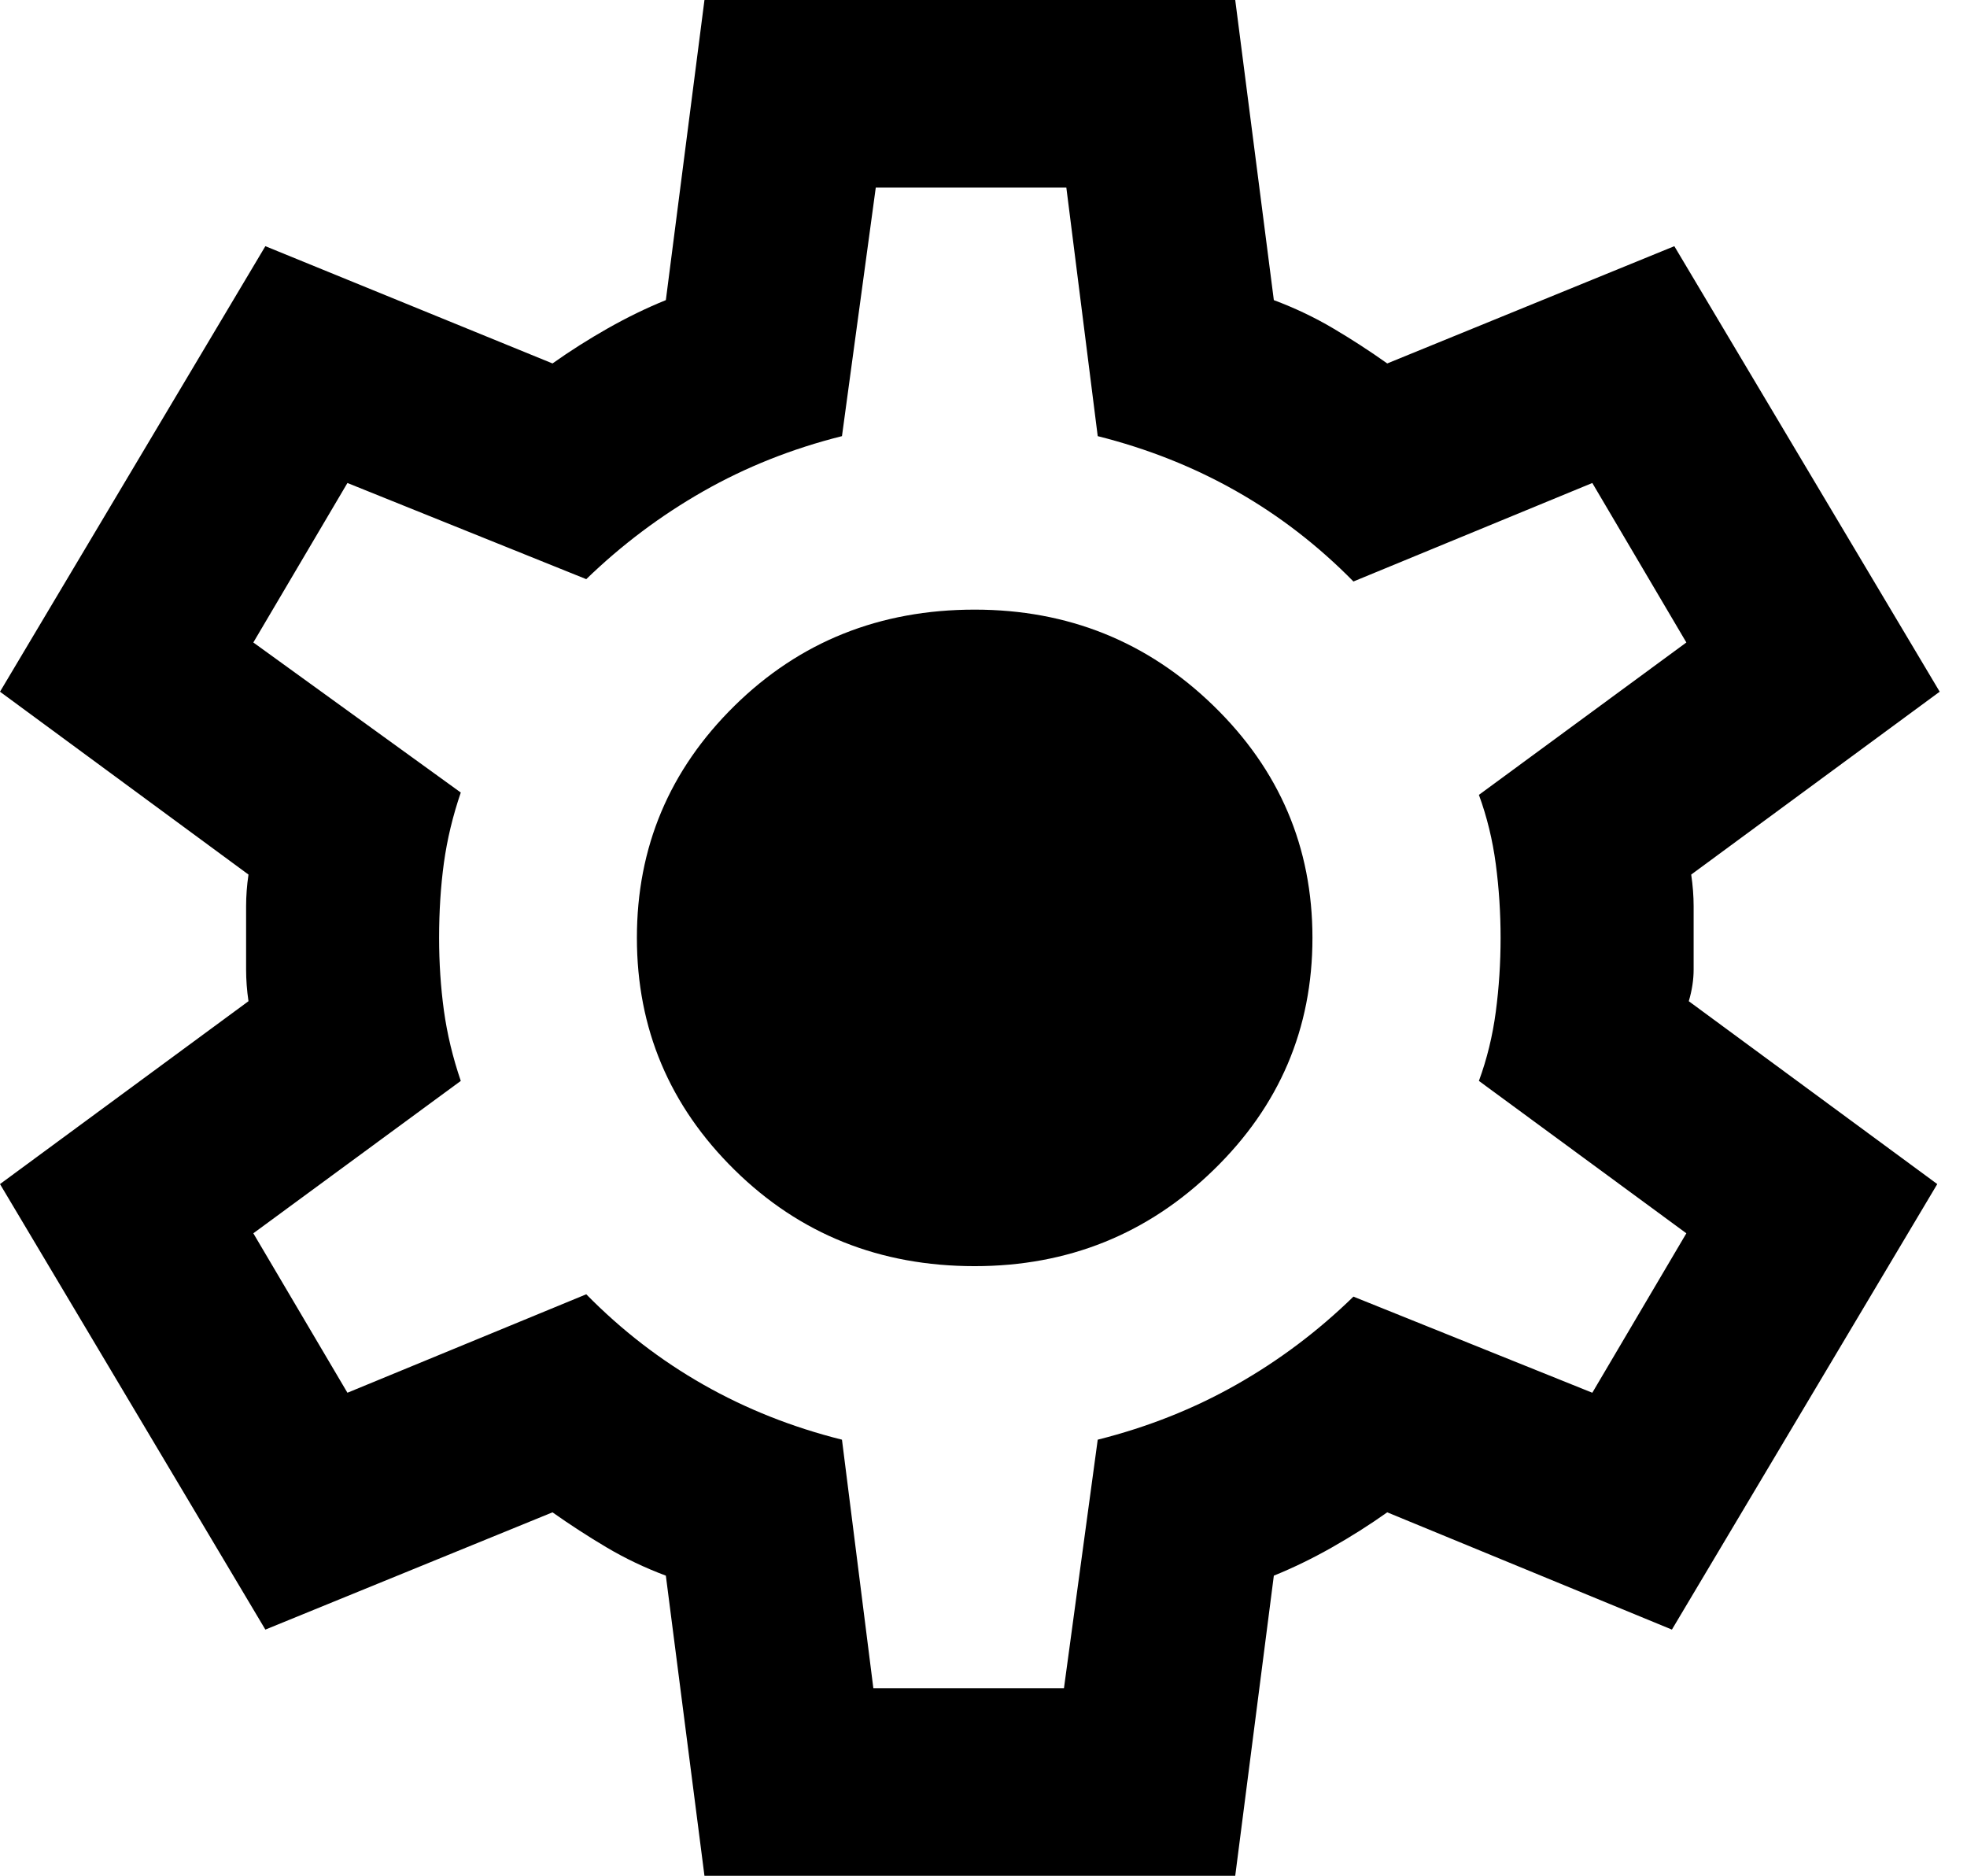 <svg width="43" height="41" viewBox="0 0 43 41" fill="none" xmlns="http://www.w3.org/2000/svg">
<path d="M15.4 41L14.556 34.44C14.099 34.269 13.669 34.064 13.265 33.825C12.862 33.586 12.466 33.33 12.078 33.056L5.801 35.619L0 25.881L5.432 21.884C5.397 21.645 5.38 21.414 5.38 21.193V19.809C5.38 19.586 5.397 19.355 5.432 19.116L0 15.119L5.801 5.381L12.078 7.944C12.464 7.67 12.869 7.414 13.29 7.175C13.713 6.936 14.134 6.731 14.556 6.56L15.4 0H27.003L27.847 6.56C28.304 6.731 28.735 6.936 29.14 7.175C29.545 7.414 29.94 7.67 30.326 7.944L36.602 5.381L42.403 15.119L36.971 19.116C37.006 19.355 37.024 19.586 37.024 19.809V21.191C37.024 21.414 36.989 21.645 36.918 21.884L42.35 25.881L36.549 35.619L30.326 33.056C29.939 33.33 29.535 33.586 29.113 33.825C28.691 34.064 28.269 34.269 27.847 34.44L27.003 41H15.4ZM19.092 36.9H23.259L23.997 31.468C25.087 31.194 26.098 30.793 27.03 30.264C27.963 29.735 28.815 29.094 29.587 28.341L34.809 30.442L36.865 26.957L32.33 23.626C32.506 23.148 32.629 22.644 32.699 22.115C32.769 21.587 32.804 21.048 32.804 20.5C32.804 19.953 32.769 19.416 32.699 18.887C32.629 18.358 32.506 17.854 32.33 17.374L36.865 14.043L34.809 10.557L29.587 12.71C28.814 11.924 27.962 11.267 27.03 10.738C26.099 10.209 25.088 9.807 23.997 9.533L23.311 4.1H19.145L18.406 9.533C17.316 9.806 16.306 10.208 15.375 10.738C14.444 11.268 13.591 11.909 12.816 12.659L7.595 10.557L5.538 14.043L10.073 17.323C9.898 17.835 9.775 18.348 9.704 18.86C9.634 19.372 9.599 19.919 9.599 20.5C9.599 21.047 9.634 21.576 9.704 22.089C9.775 22.601 9.898 23.114 10.073 23.626L5.538 26.957L7.595 30.442L12.816 28.29C13.589 29.076 14.442 29.734 15.375 30.264C16.307 30.794 17.318 31.196 18.406 31.468L19.092 36.9ZM21.307 27.675C23.346 27.675 25.087 26.975 26.528 25.574C27.97 24.173 28.691 22.482 28.691 20.5C28.691 18.518 27.97 16.827 26.528 15.426C25.087 14.025 23.346 13.325 21.307 13.325C19.233 13.325 17.483 14.025 16.058 15.426C14.634 16.827 13.922 18.518 13.923 20.5C13.923 22.482 14.636 24.173 16.061 25.574C17.485 26.975 19.234 27.675 21.307 27.675Z" fill="black"/>
</svg>
